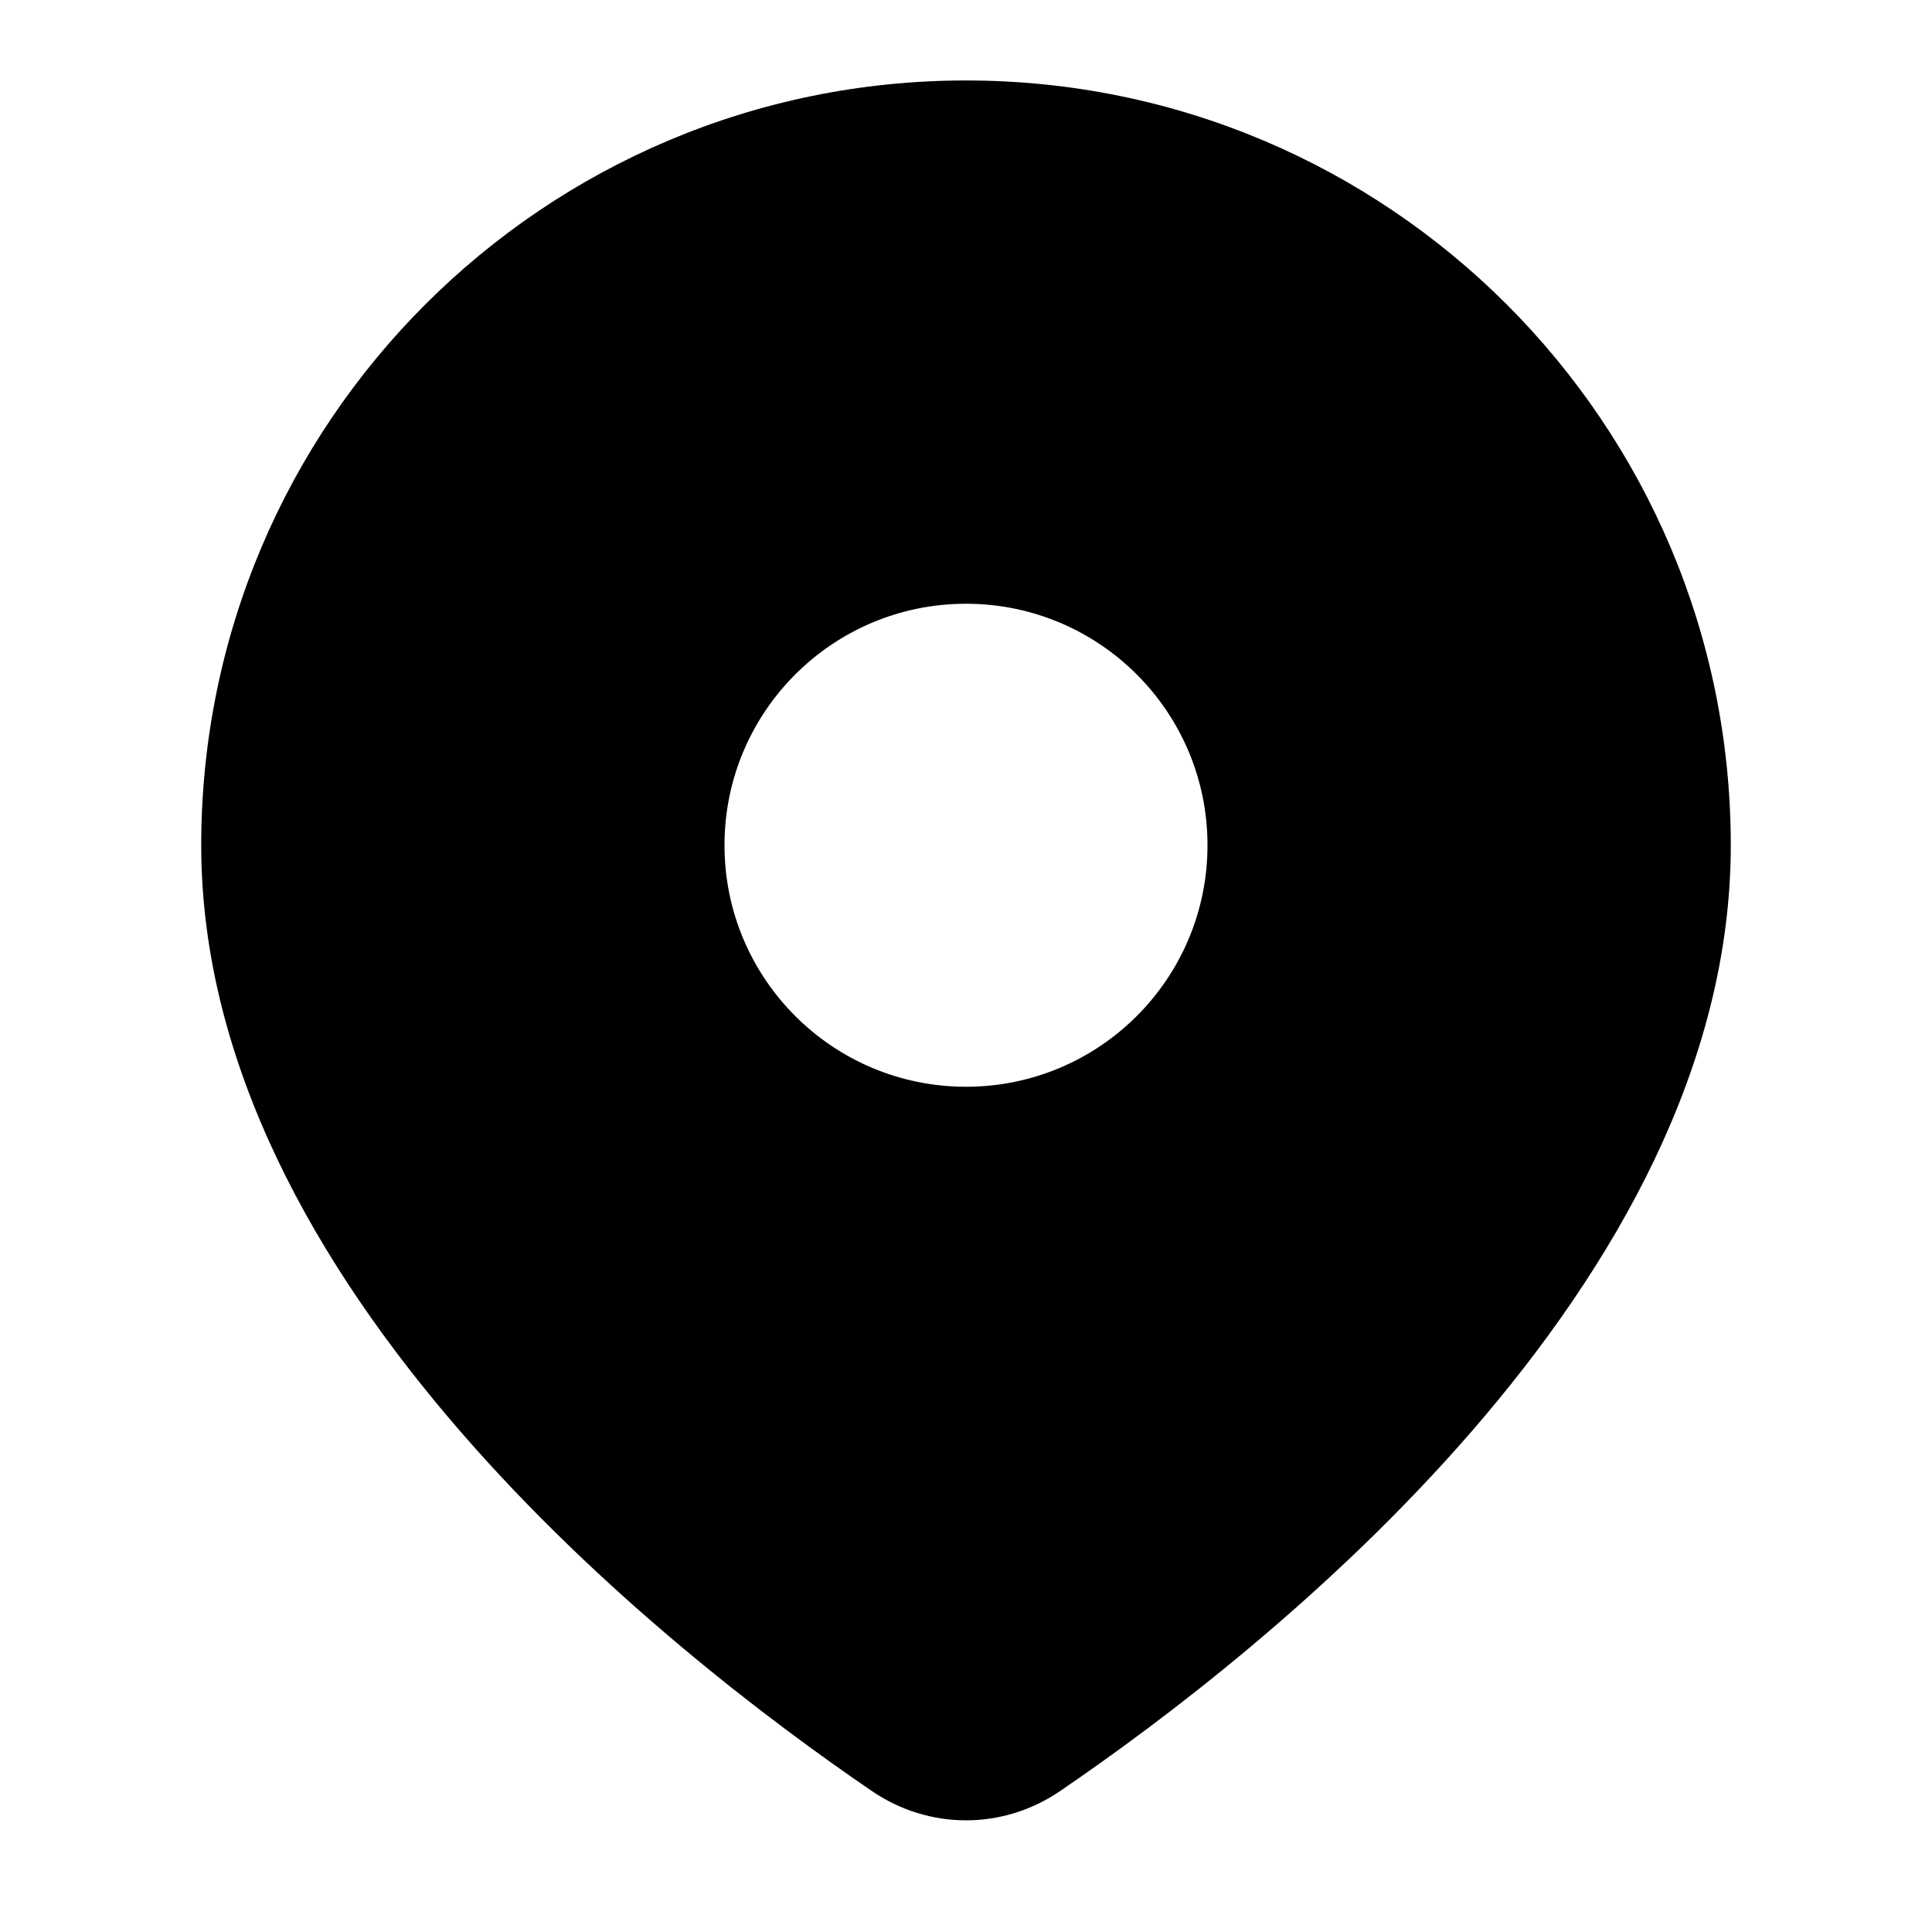 <svg width="20" height="20" viewBox="0 0 20 20" fill="none" xmlns="http://www.w3.org/2000/svg">
<path fill-rule="evenodd" clip-rule="evenodd" d="M10.974 18.541C13.09 17.098 17.917 13.305 17.917 8.75C17.917 4.378 14.372 0.833 10 0.833C5.628 0.833 2.083 4.378 2.083 8.75C2.083 13.305 6.91 17.098 9.026 18.541C9.618 18.945 10.382 18.945 10.974 18.541ZM10 11.25C11.381 11.25 12.5 10.131 12.5 8.75C12.5 7.369 11.381 6.25 10 6.25C8.619 6.25 7.5 7.369 7.5 8.75C7.5 10.131 8.619 11.25 10 11.25Z" fill="currentColor"/>
</svg>
